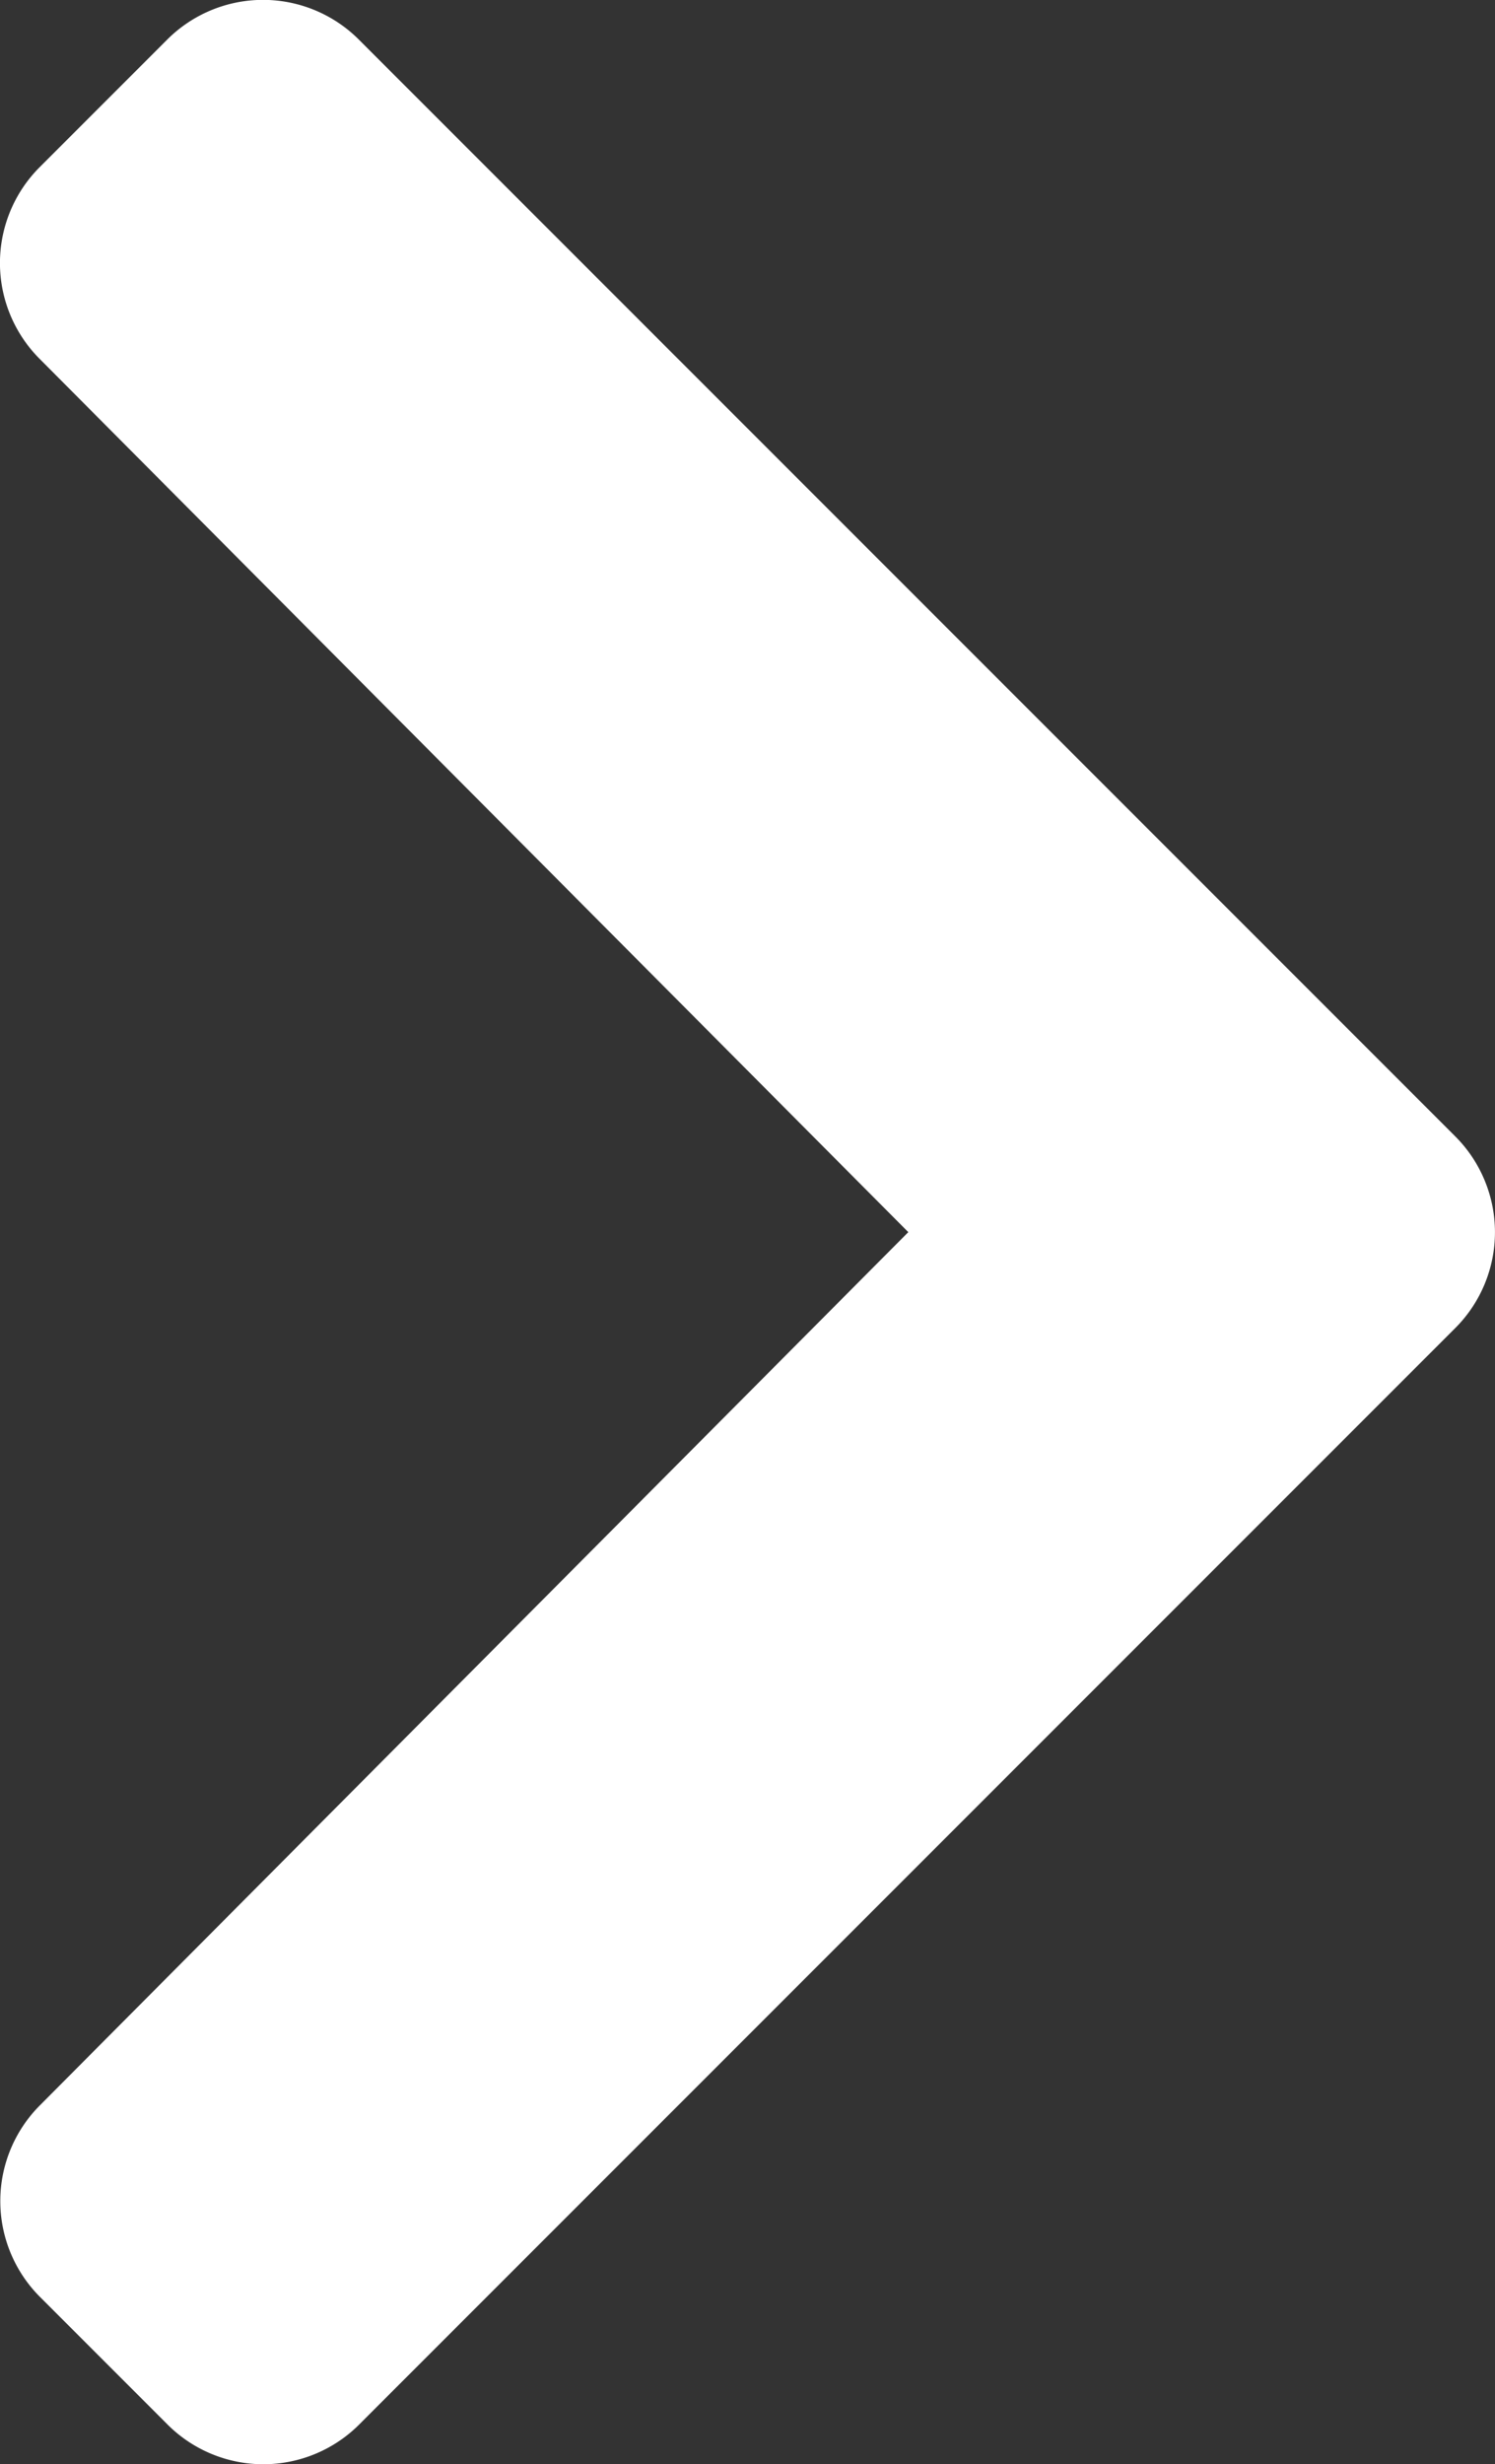 <svg xmlns="http://www.w3.org/2000/svg" width="8.972" height="14.784" viewBox="0 0 8.972 14.784">
  <rect x="0" y="0" width="8.972" height="14.784" fill="#333333" stroke="none"/>
  <path id="Icon_awesome-chevron-right" data-name="Icon awesome-chevron-right" d="M10.668,10.614l-6.58,6.58a.813.813,0,0,1-1.149,0l-.767-.767a.813.813,0,0,1,0-1.148L7.384,10.04,2.17,4.8a.813.813,0,0,1,0-1.148l.767-.767a.813.813,0,0,1,1.149,0l6.58,6.58A.813.813,0,0,1,10.668,10.614Z" transform="translate(-1.933 -2.648)" fill="#fff"/>
</svg>
